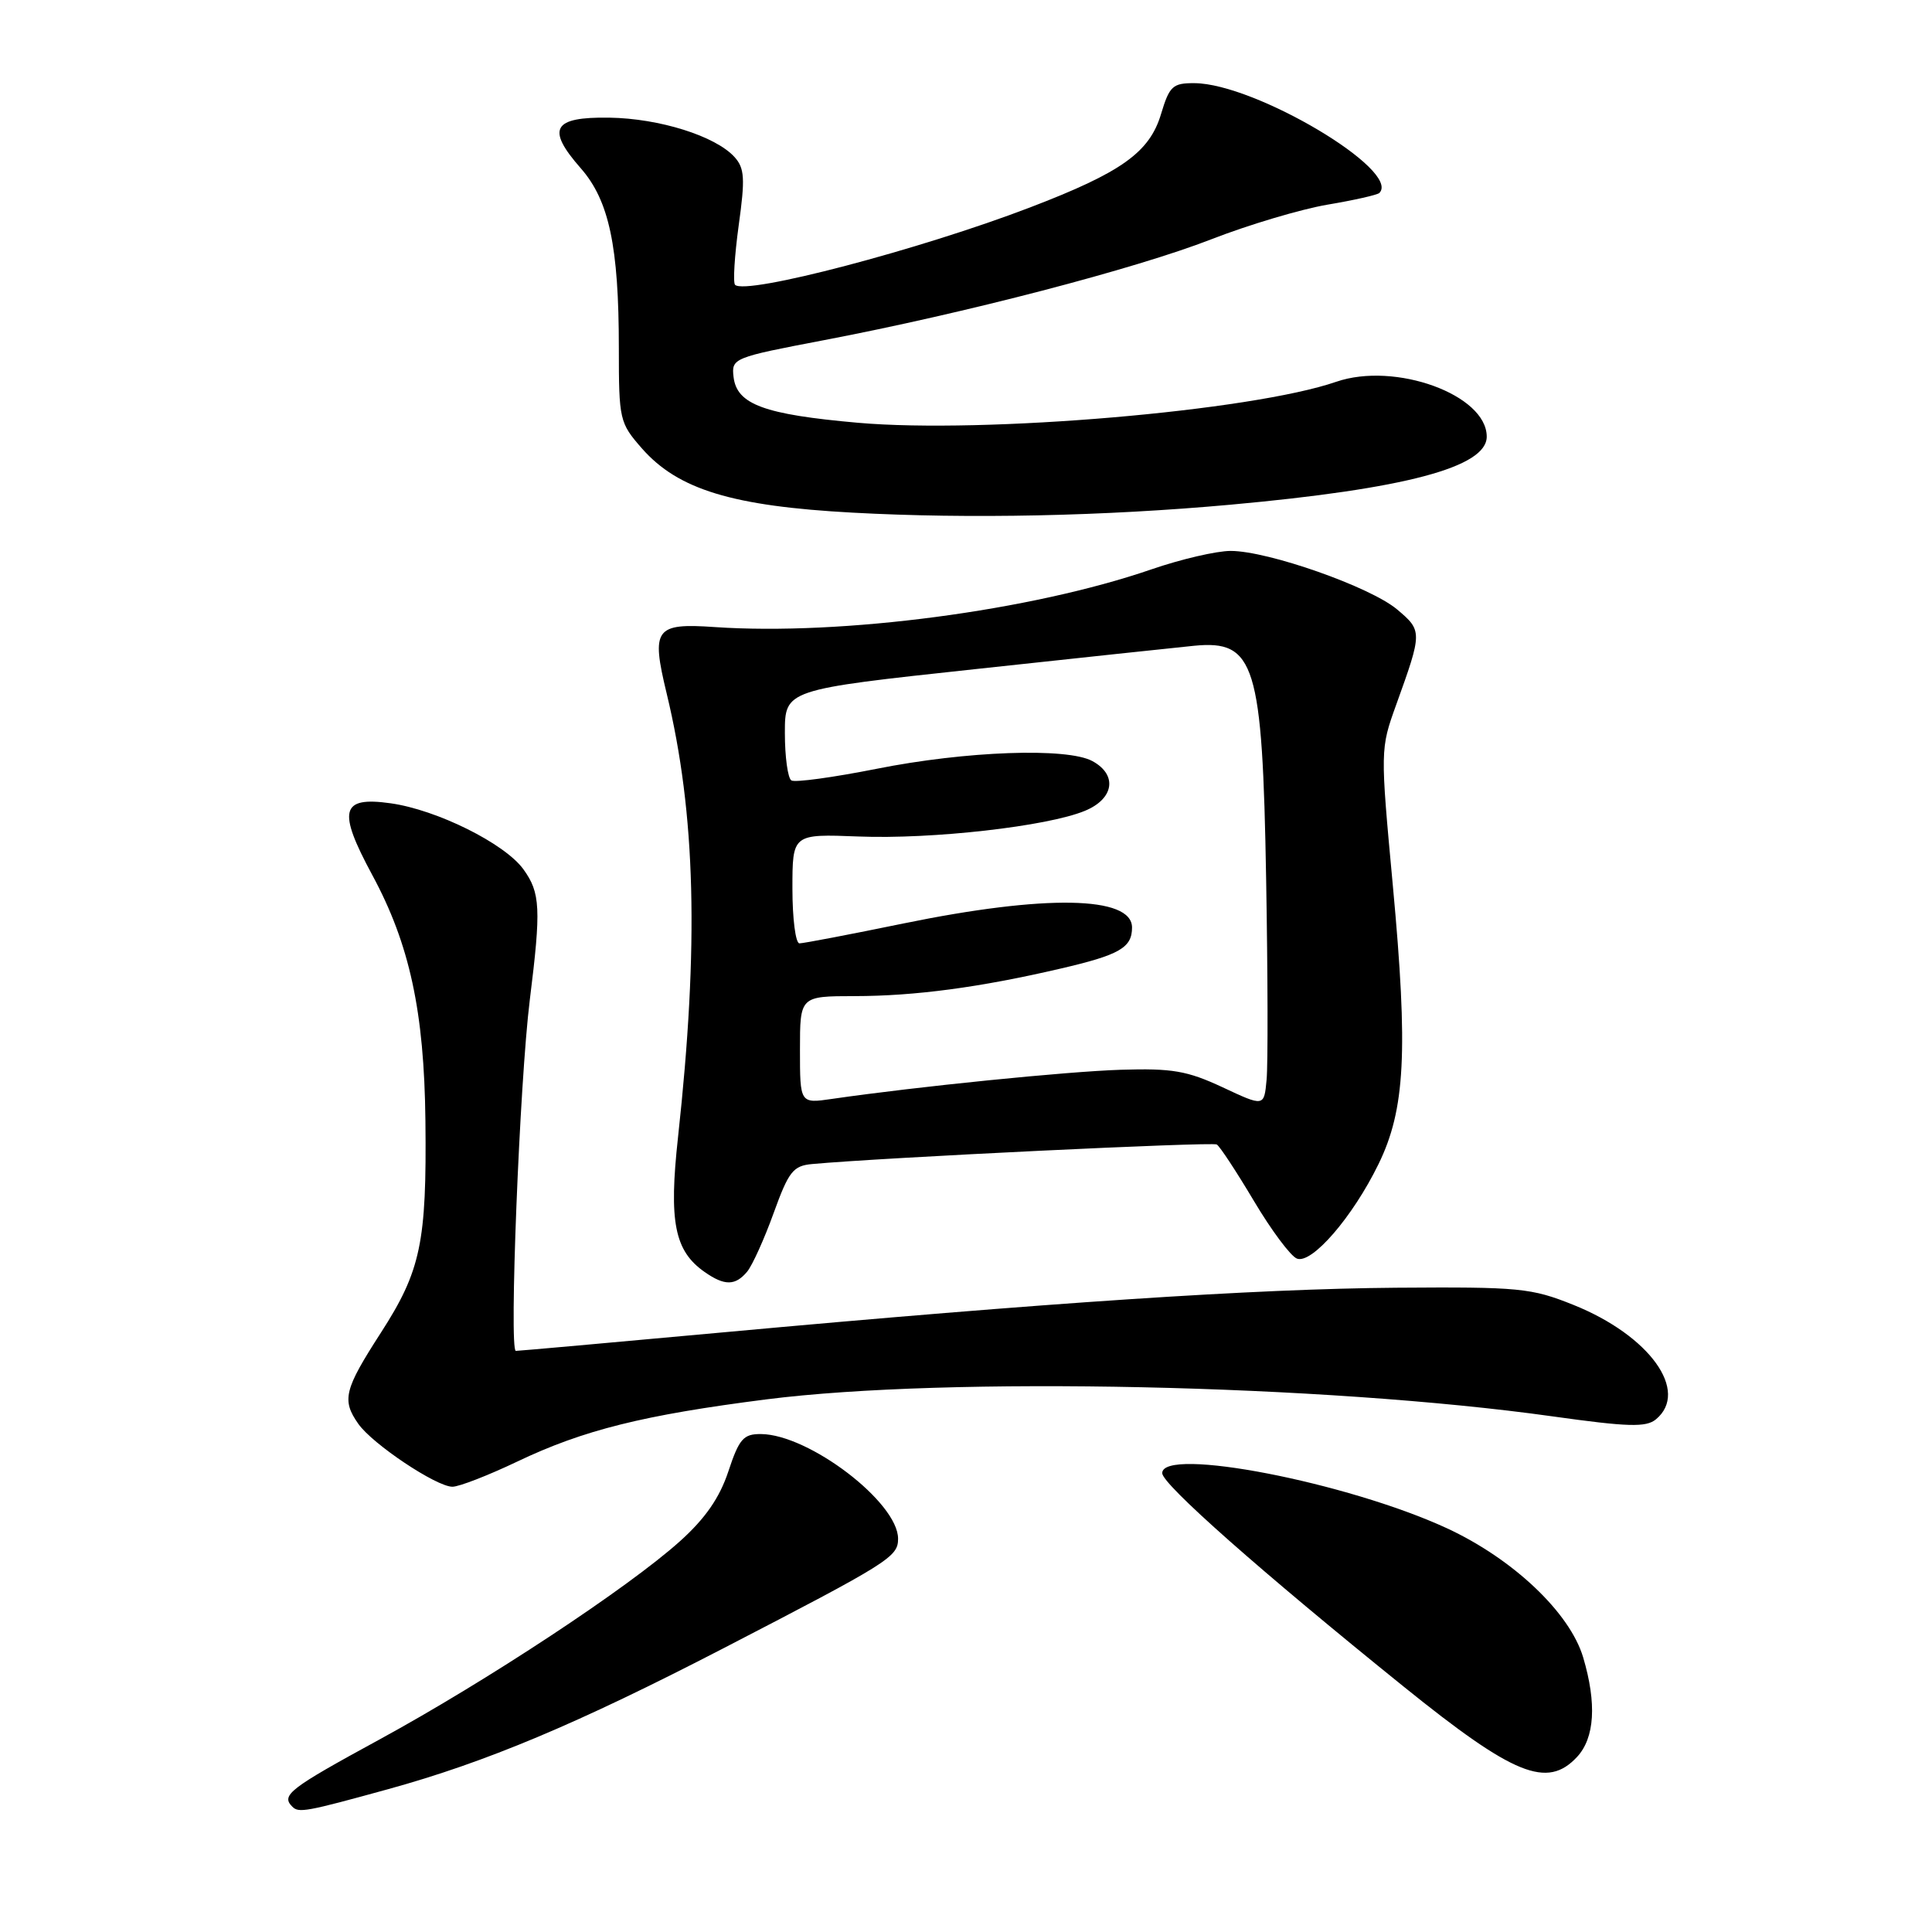 <?xml version="1.0" encoding="UTF-8" standalone="no"?>
<!DOCTYPE svg PUBLIC "-//W3C//DTD SVG 1.1//EN" "http://www.w3.org/Graphics/SVG/1.1/DTD/svg11.dtd" >
<svg xmlns="http://www.w3.org/2000/svg" xmlns:xlink="http://www.w3.org/1999/xlink" version="1.1" viewBox="0 0 256 256">
 <g >
 <path fill="currentColor"
d=" M 51.41 237.08 C 64.40 233.50 76.46 228.44 95.87 218.40 C 117.86 207.02 119.00 206.30 119.00 203.89 C 119.00 199.08 107.20 190.07 100.83 190.02 C 98.51 190.00 97.94 190.65 96.51 194.97 C 95.35 198.47 93.45 201.21 90.10 204.22 C 83.25 210.38 64.46 222.77 50.25 230.51 C 38.32 237.01 37.20 237.87 38.74 239.40 C 39.58 240.25 40.56 240.07 51.41 237.08 Z  M 208.96 232.81 C 211.31 230.29 211.59 225.72 209.78 219.62 C 208.02 213.69 200.49 206.56 191.72 202.50 C 178.53 196.41 154.00 191.66 154.00 195.20 C 154.00 196.67 167.08 208.23 186.00 223.49 C 200.59 235.26 205.01 237.05 208.96 232.81 Z  M 68.53 193.67 C 77.31 189.48 85.26 187.50 101.58 185.42 C 125.58 182.37 175.55 183.45 205.67 187.67 C 215.74 189.08 218.11 189.15 219.42 188.07 C 223.90 184.35 218.58 176.96 208.50 172.91 C 202.90 170.66 201.34 170.51 185.00 170.63 C 166.29 170.78 138.81 172.60 95.75 176.55 C 81.04 177.90 68.71 179.00 68.35 179.00 C 67.44 179.00 68.85 143.35 70.20 132.50 C 71.71 120.39 71.61 118.30 69.35 115.18 C 66.88 111.77 57.89 107.30 51.76 106.44 C 45.16 105.51 44.69 107.35 49.32 115.93 C 54.28 125.10 56.21 134.03 56.37 148.50 C 56.55 164.65 55.76 168.38 50.47 176.59 C 45.60 184.14 45.26 185.51 47.48 188.67 C 49.36 191.35 57.82 197.00 59.95 197.00 C 60.83 197.00 64.69 195.50 68.53 193.67 Z  M 99.01 168.49 C 99.69 167.66 101.27 164.18 102.51 160.74 C 104.51 155.21 105.09 154.47 107.63 154.24 C 116.86 153.39 160.62 151.28 161.23 151.65 C 161.64 151.90 163.85 155.27 166.16 159.15 C 168.46 163.02 171.02 166.45 171.85 166.77 C 173.82 167.53 179.23 161.27 182.65 154.27 C 186.20 147.02 186.60 139.34 184.56 117.36 C 182.89 99.35 182.89 99.25 185.00 93.39 C 188.48 83.74 188.48 83.58 185.12 80.75 C 181.56 77.76 168.03 73.00 163.07 73.00 C 161.19 73.00 156.47 74.10 152.58 75.44 C 136.67 80.92 111.54 84.24 94.71 83.09 C 86.80 82.54 86.26 83.29 88.33 91.86 C 92.19 107.85 92.63 125.19 89.84 150.70 C 88.61 161.89 89.37 165.75 93.36 168.54 C 96.01 170.40 97.44 170.38 99.01 168.49 Z  M 163.00 66.88 C 186.18 64.78 197.00 61.91 197.00 57.86 C 197.00 52.31 184.87 47.90 177.05 50.59 C 165.85 54.46 130.42 57.49 113.69 56.02 C 101.25 54.92 97.63 53.59 97.20 49.95 C 96.91 47.46 97.15 47.37 109.20 45.07 C 127.85 41.51 150.45 35.62 160.50 31.71 C 165.45 29.78 172.38 27.72 175.89 27.12 C 179.41 26.53 182.50 25.83 182.77 25.57 C 185.72 22.61 166.32 11.08 158.29 11.02 C 155.39 11.00 154.96 11.40 153.85 15.09 C 152.33 20.19 148.62 22.84 136.50 27.48 C 121.95 33.06 98.80 39.14 97.40 37.74 C 97.11 37.44 97.33 33.90 97.88 29.87 C 98.75 23.64 98.66 22.29 97.33 20.81 C 94.81 18.03 87.39 15.69 80.73 15.59 C 73.23 15.48 72.35 17.05 76.95 22.29 C 80.71 26.57 82.00 32.66 82.00 46.10 C 82.00 55.64 82.09 56.03 85.06 59.42 C 89.85 64.87 97.05 67.07 113.00 67.93 C 128.42 68.77 146.33 68.39 163.00 66.88 Z  M 162.00 144.07 C 157.30 141.88 155.33 141.54 148.50 141.75 C 141.32 141.98 121.48 143.98 110.25 145.61 C 106.00 146.23 106.00 146.23 106.00 139.11 C 106.00 132.00 106.00 132.00 113.25 131.99 C 121.24 131.98 129.82 130.84 140.50 128.35 C 148.35 126.53 150.00 125.58 150.00 122.90 C 150.00 118.71 138.49 118.51 119.68 122.37 C 112.63 123.82 106.45 125.00 105.93 125.00 C 105.42 125.00 105.00 121.74 105.00 117.75 C 105.00 110.50 105.00 110.50 113.75 110.84 C 123.50 111.23 138.78 109.50 143.75 107.44 C 147.62 105.85 148.10 102.67 144.75 100.85 C 141.41 99.03 127.97 99.51 116.11 101.88 C 110.40 103.01 105.33 103.71 104.86 103.41 C 104.39 103.12 104.00 100.29 104.00 97.13 C 104.00 91.38 104.00 91.38 129.25 88.66 C 143.14 87.16 156.16 85.77 158.20 85.57 C 166.30 84.77 167.28 87.94 167.77 116.50 C 167.99 129.15 168.02 141.11 167.83 143.07 C 167.50 146.65 167.50 146.65 162.00 144.07 Z "/>
</g>
</svg>